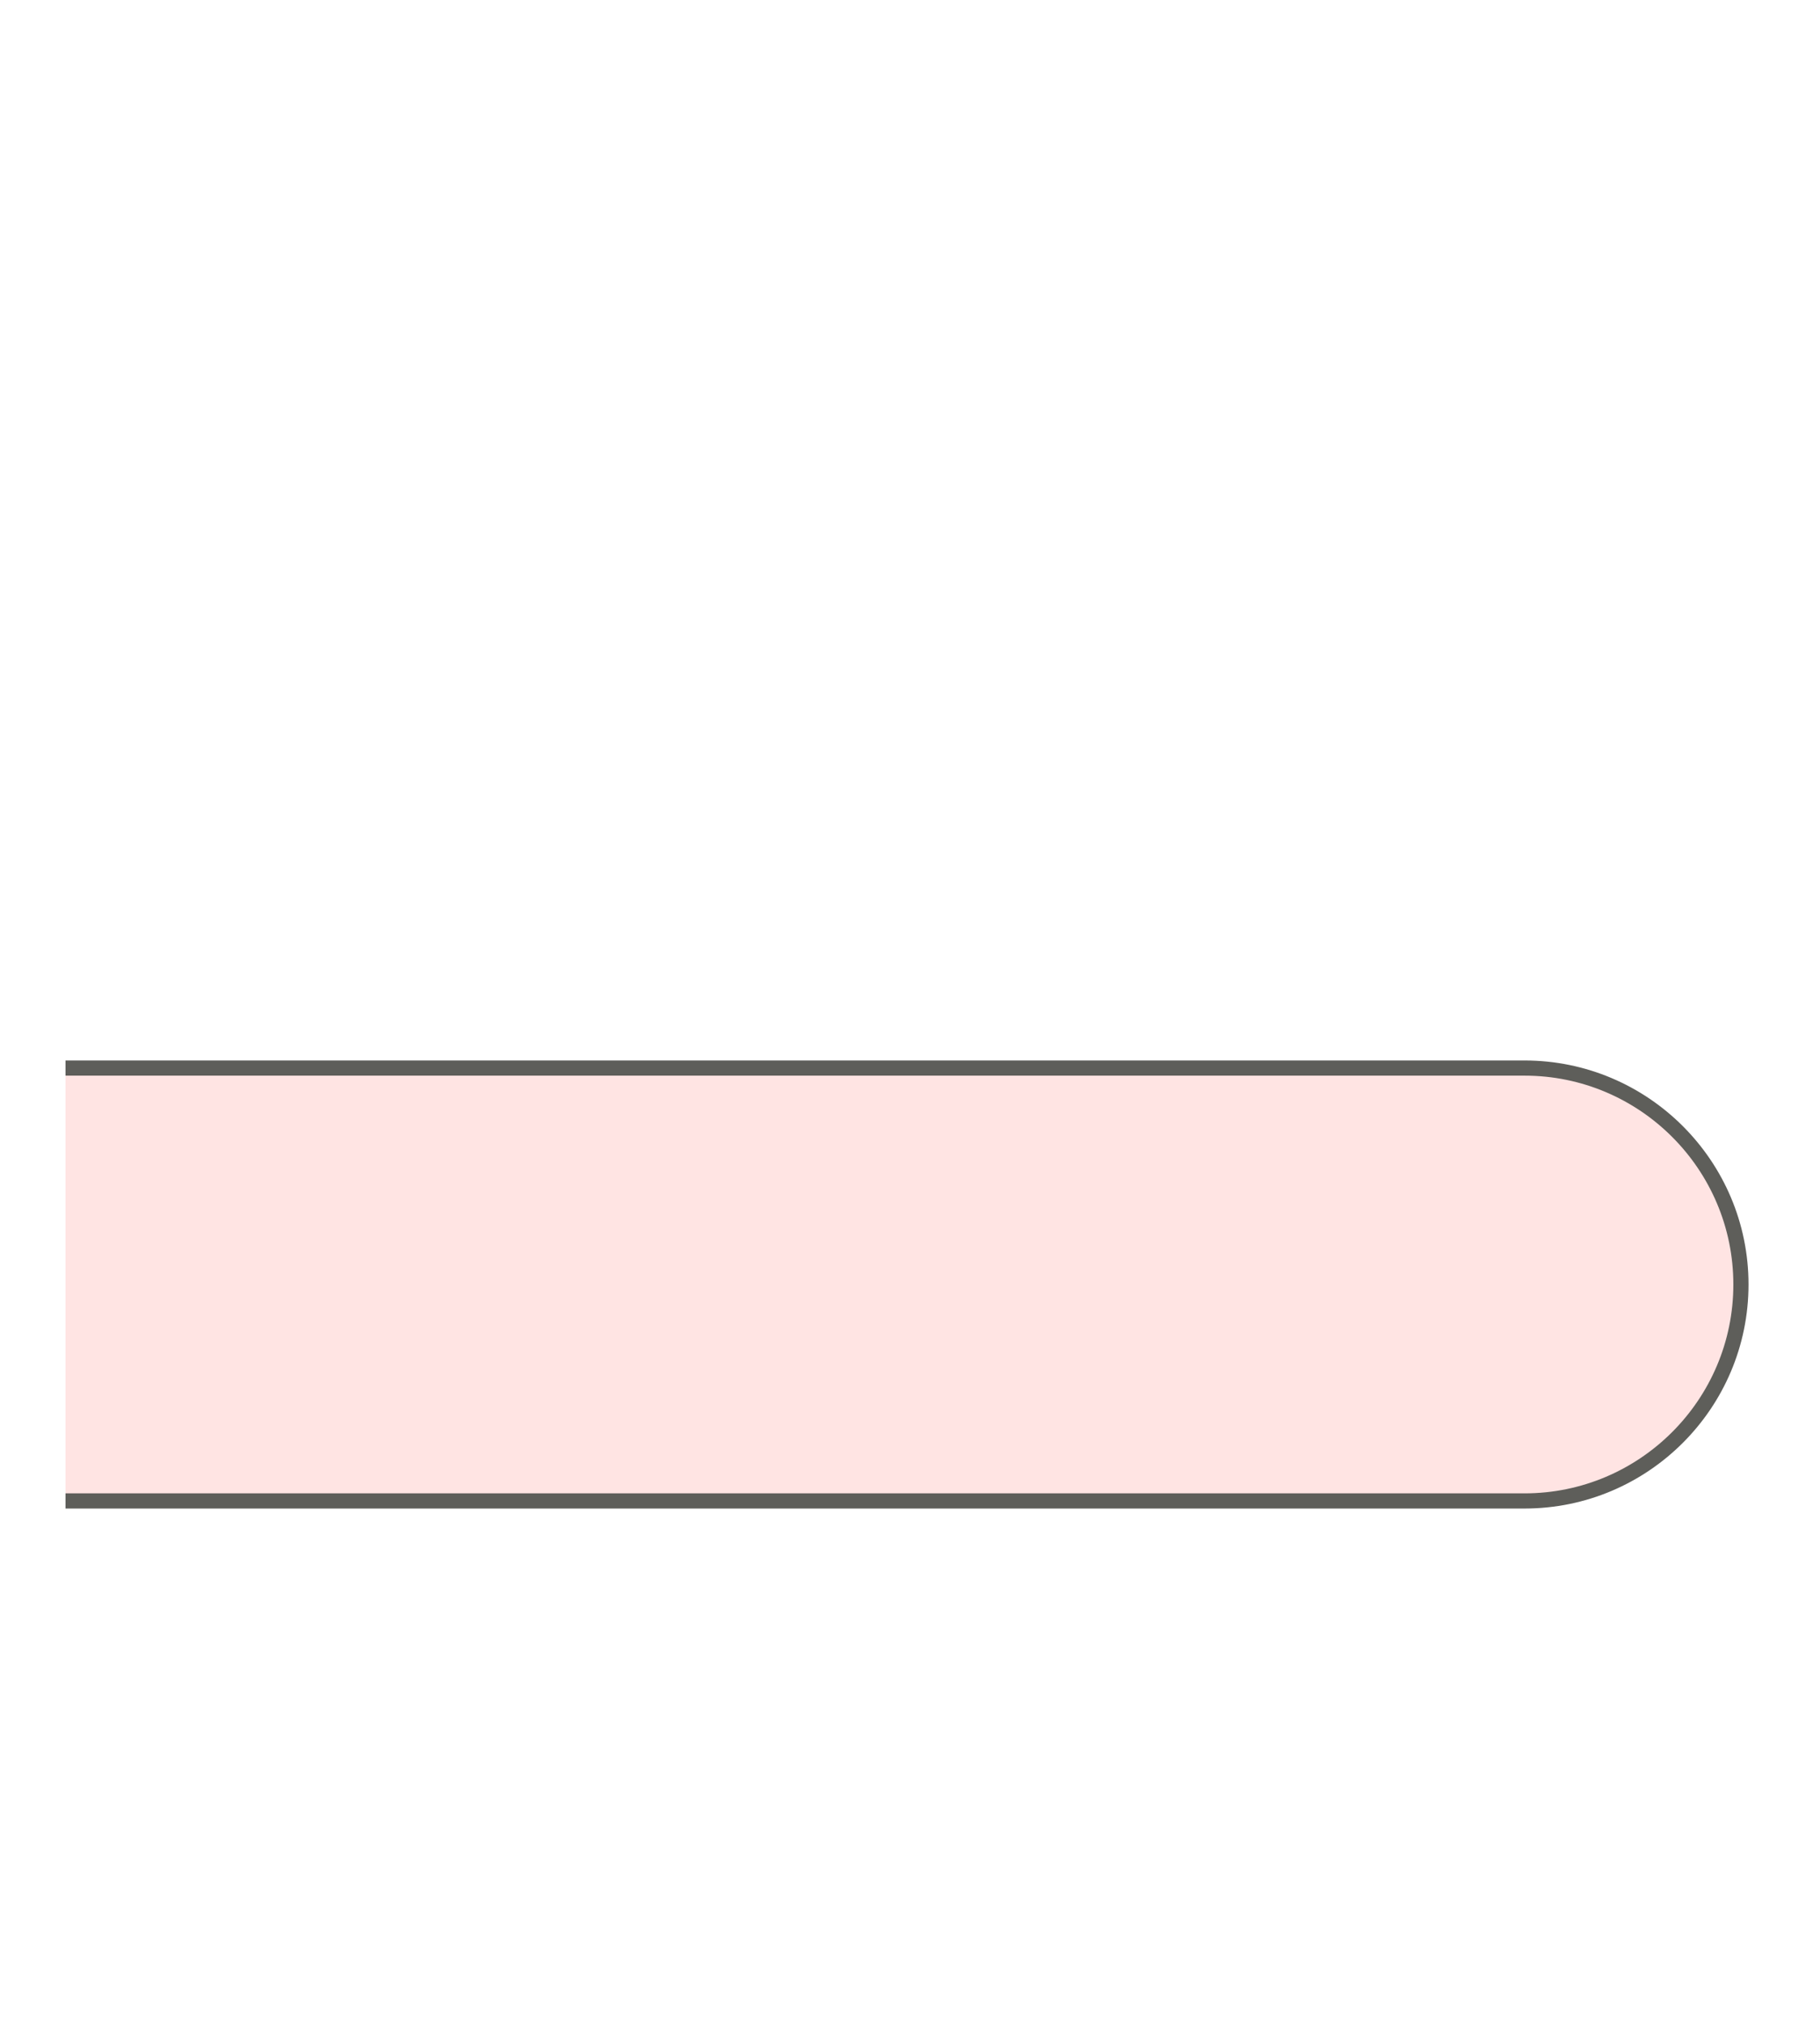 <svg width="18" height="20" viewBox="0 0 18 20" fill="none" xmlns="http://www.w3.org/2000/svg">
<path d="M0.648 10.56H15.078C16.258 10.56 17.218 11.52 17.218 12.7C17.218 13.88 16.258 14.84 15.078 14.84H0.648" fill="#FFE4E3"/>
<path d="M0.648 10.56H15.078C16.258 10.56 17.218 11.52 17.218 12.7C17.218 13.88 16.258 14.84 15.078 14.84H0.648" stroke="#5E5E5A" stroke-width="0.15" stroke-miterlimit="10"/>
</svg>
